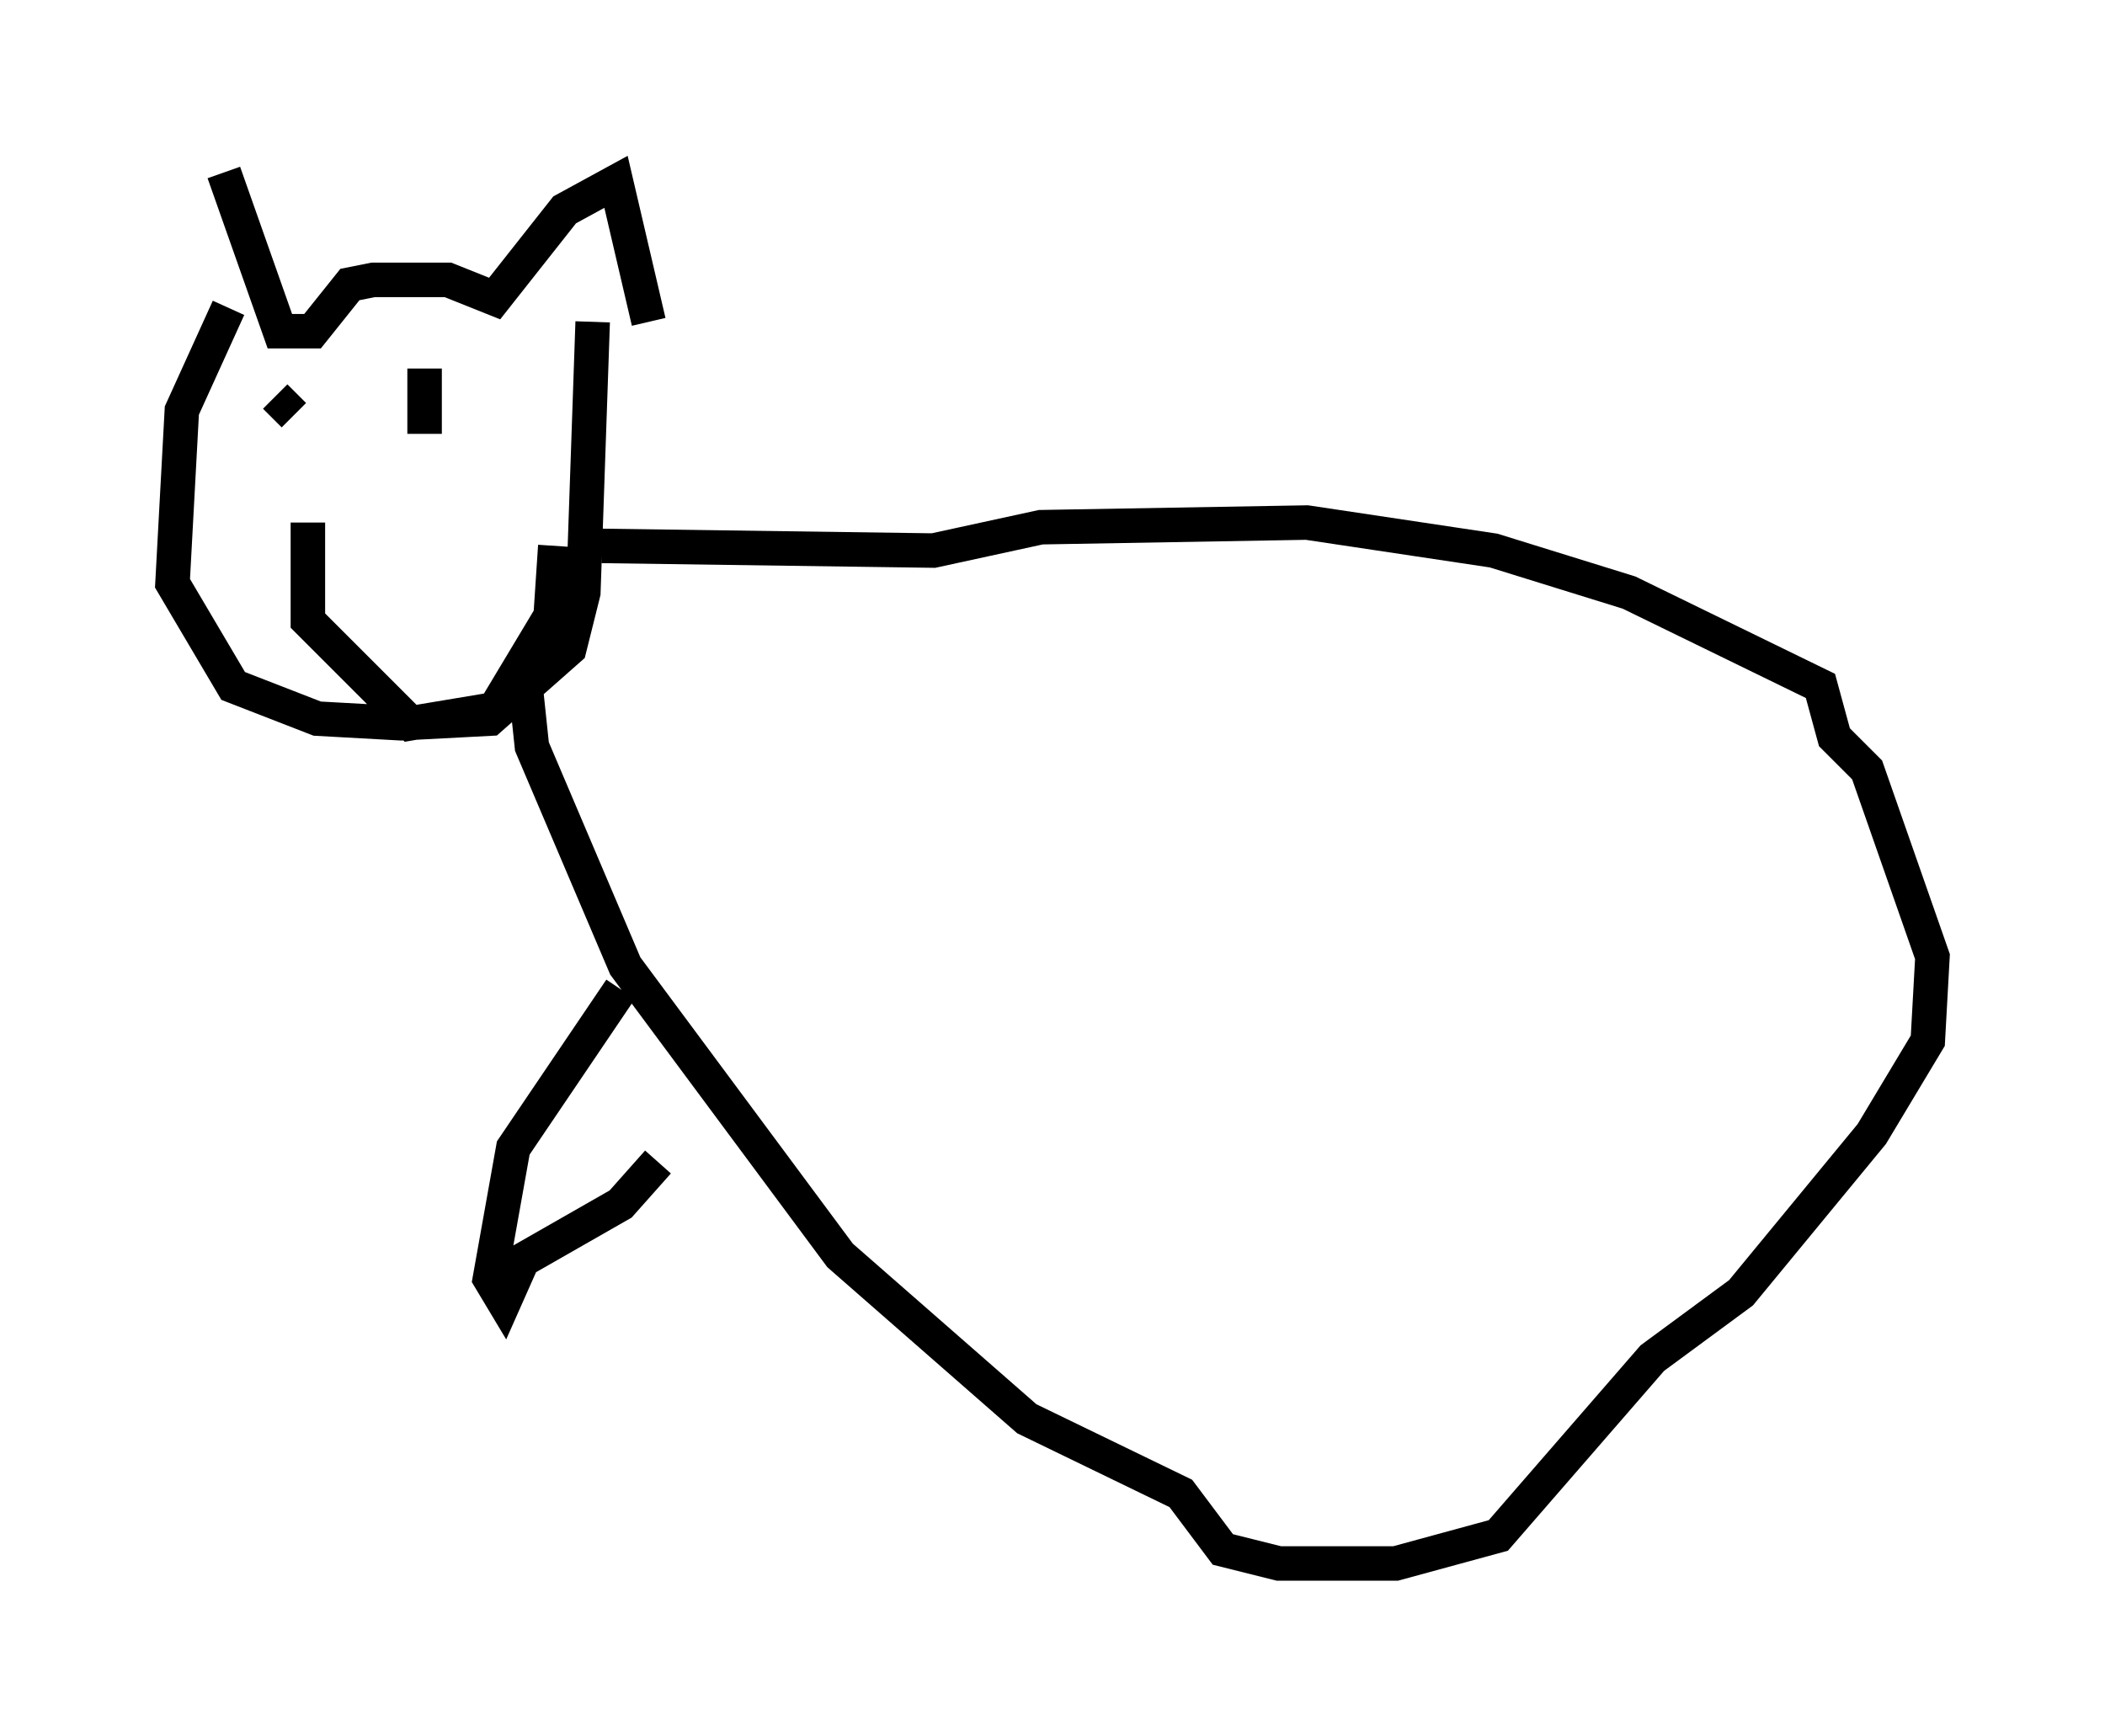 <?xml version="1.0" encoding="utf-8" ?>
<svg baseProfile="full" height="50.324" version="1.1" width="61.014" xmlns="http://www.w3.org/2000/svg" xmlns:ev="http://www.w3.org/2001/xml-events" xmlns:xlink="http://www.w3.org/1999/xlink"><defs /><rect fill="white" height="50.324" width="61.014" x="0" y="0" /><path d="M7.165, 9.465 m-0.677, -4.465 l1.624, 4.601 0.947, 0.0 l1.083, -1.353 0.677, -0.135 l2.165, 0.0 1.353, 0.541 l2.03, -2.571 1.488, -0.812 l0.947, 4.059 m-12.178, -0.406 l-1.353, 2.977 -0.271, 5.007 l1.759, 2.977 2.436, 0.947 l2.436, 0.135 2.571, -0.135 l2.3, -2.03 0.406, -1.624 l0.271, -7.848 m-9.202, 2.165 l0.541, 0.541 m5.007, 0.677 l0.0, 0.0 m-1.218, -2.03 l0.0, 1.894 m-3.383, 2.571 l0.0, 2.842 2.977, 2.977 l2.436, -0.406 1.624, -2.706 l0.135, -2.03 m1.353, 0.0 l9.607, 0.135 3.112, -0.677 l7.713, -0.135 5.413, 0.812 l3.924, 1.218 5.548, 2.706 l0.406, 1.488 0.947, 0.947 l1.894, 5.413 -0.135, 2.436 l-1.624, 2.706 -3.789, 4.601 l-2.571, 1.894 -4.465, 5.142 l-2.977, 0.812 -3.383, 0.0 l-1.624, -0.406 -1.218, -1.624 l-4.465, -2.165 -5.413, -4.736 l-6.225, -8.39 -2.706, -6.36 l-0.271, -2.571 m2.842, 9.607 l-3.112, 4.601 -0.677, 3.789 l0.406, 0.677 0.541, -1.218 l2.842, -1.624 1.083, -1.218 " fill="none" stroke="black" stroke-width="1" /></svg>